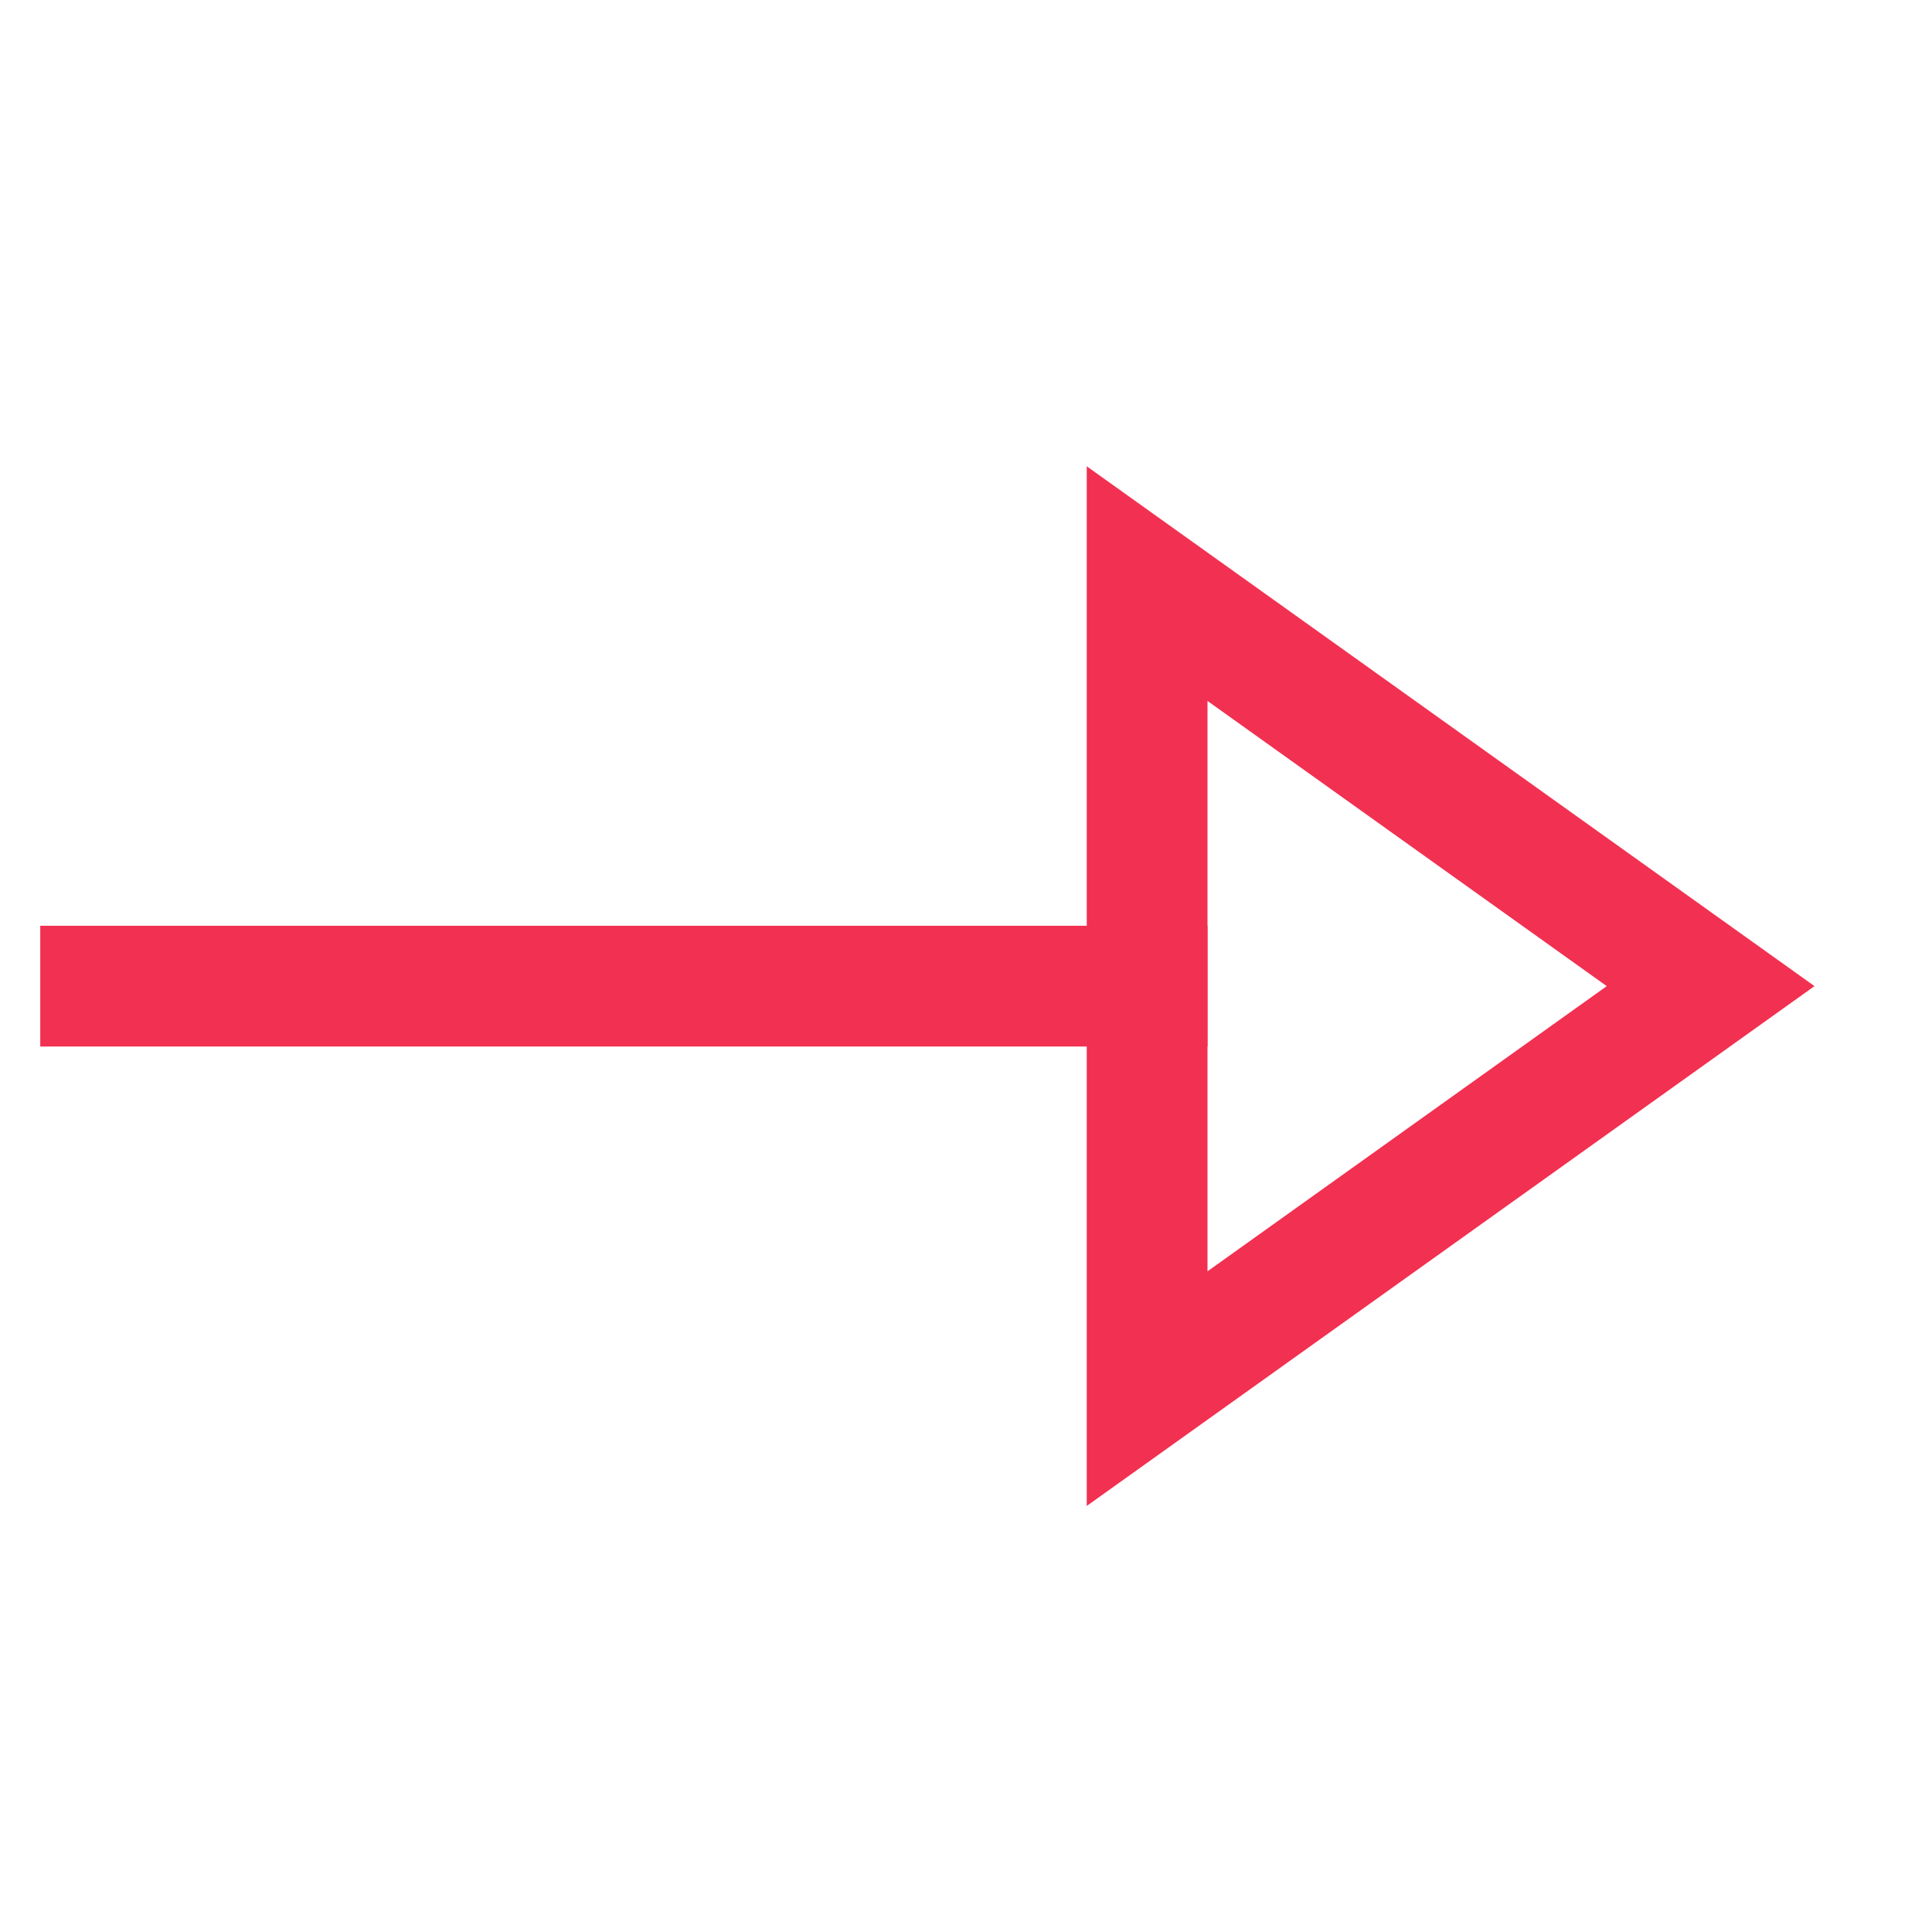 <svg class="nc-icon outline" xmlns="http://www.w3.org/2000/svg" xmlns:xlink="http://www.w3.org/1999/xlink" x="0px" y="0px" width="48px" height="48px" viewBox="0 0 48 48"><g transform="translate(0.5, 0.5)">
<line data-color="color-2" fill="none" stroke="#f23051" stroke-width="3" stroke-linecap="square" stroke-miterlimit="10" x1="2" y1="24" x2="28" y2="24" stroke-linejoin="miter"/>
<polygon fill="none" stroke="#f23051" stroke-width="3" stroke-linecap="square" stroke-miterlimit="10" points="28,34 28,14 42,24   " stroke-linejoin="miter"/>
</g></svg>